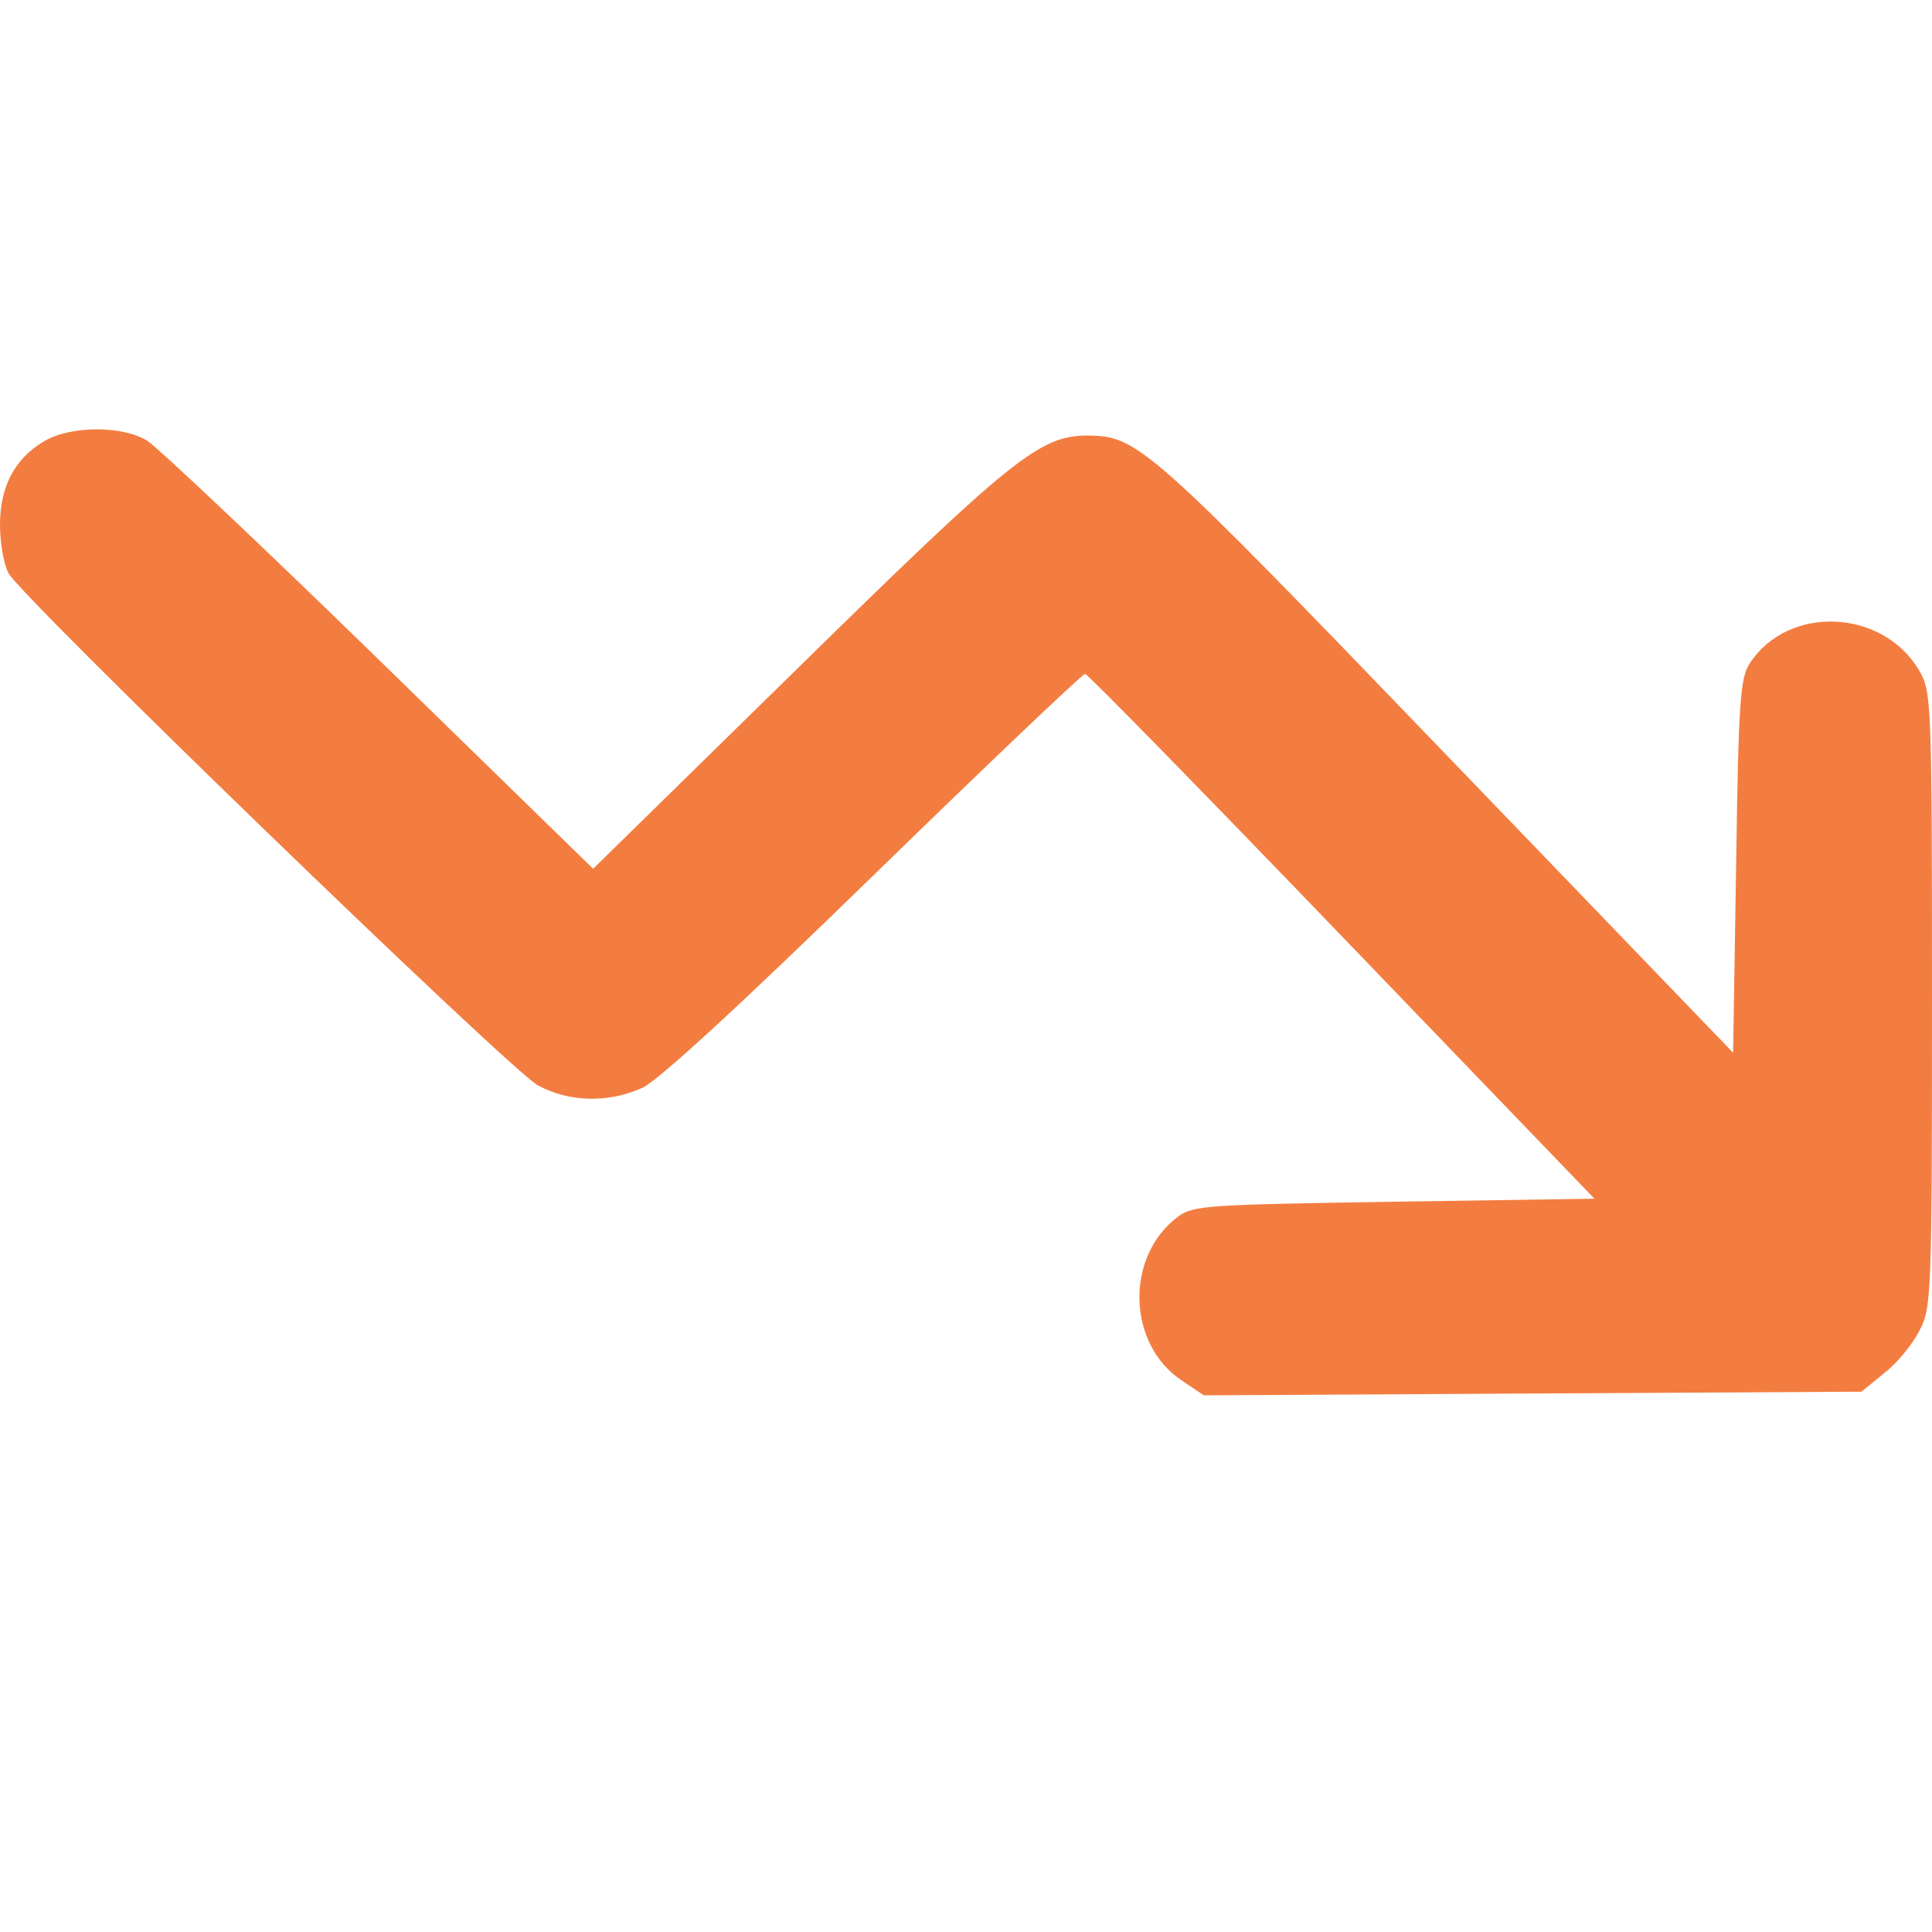 <svg width="18" height="18" viewBox="0 0 18 18" fill="none" xmlns="http://www.w3.org/2000/svg">
<path d="M0.404 4.115C0.135 4.277 0 4.536 0 4.89C0 5.053 0.034 5.255 0.079 5.34C0.197 5.565 4.746 9.965 5.01 10.111C5.296 10.269 5.667 10.28 5.987 10.134C6.133 10.066 6.88 9.381 8.138 8.155C9.199 7.121 10.087 6.278 10.109 6.278C10.132 6.278 11.21 7.38 12.502 8.723L14.855 11.168L12.99 11.196C11.232 11.224 11.12 11.23 10.974 11.336C10.48 11.707 10.502 12.522 11.008 12.86L11.216 13L14.276 12.983L17.343 12.966L17.556 12.792C17.674 12.702 17.82 12.522 17.882 12.399C17.994 12.185 18 12.101 18 9.313C18 6.526 17.994 6.441 17.882 6.25C17.545 5.671 16.663 5.632 16.304 6.177C16.214 6.312 16.197 6.514 16.175 8.071L16.147 9.808L13.479 7.037C10.682 4.131 10.603 4.064 10.132 4.058C9.688 4.058 9.43 4.266 7.43 6.228L5.526 8.094L3.538 6.155C2.443 5.087 1.471 4.171 1.376 4.109C1.146 3.963 0.651 3.963 0.404 4.115Z" fill="#F37D40"/>
</svg>
